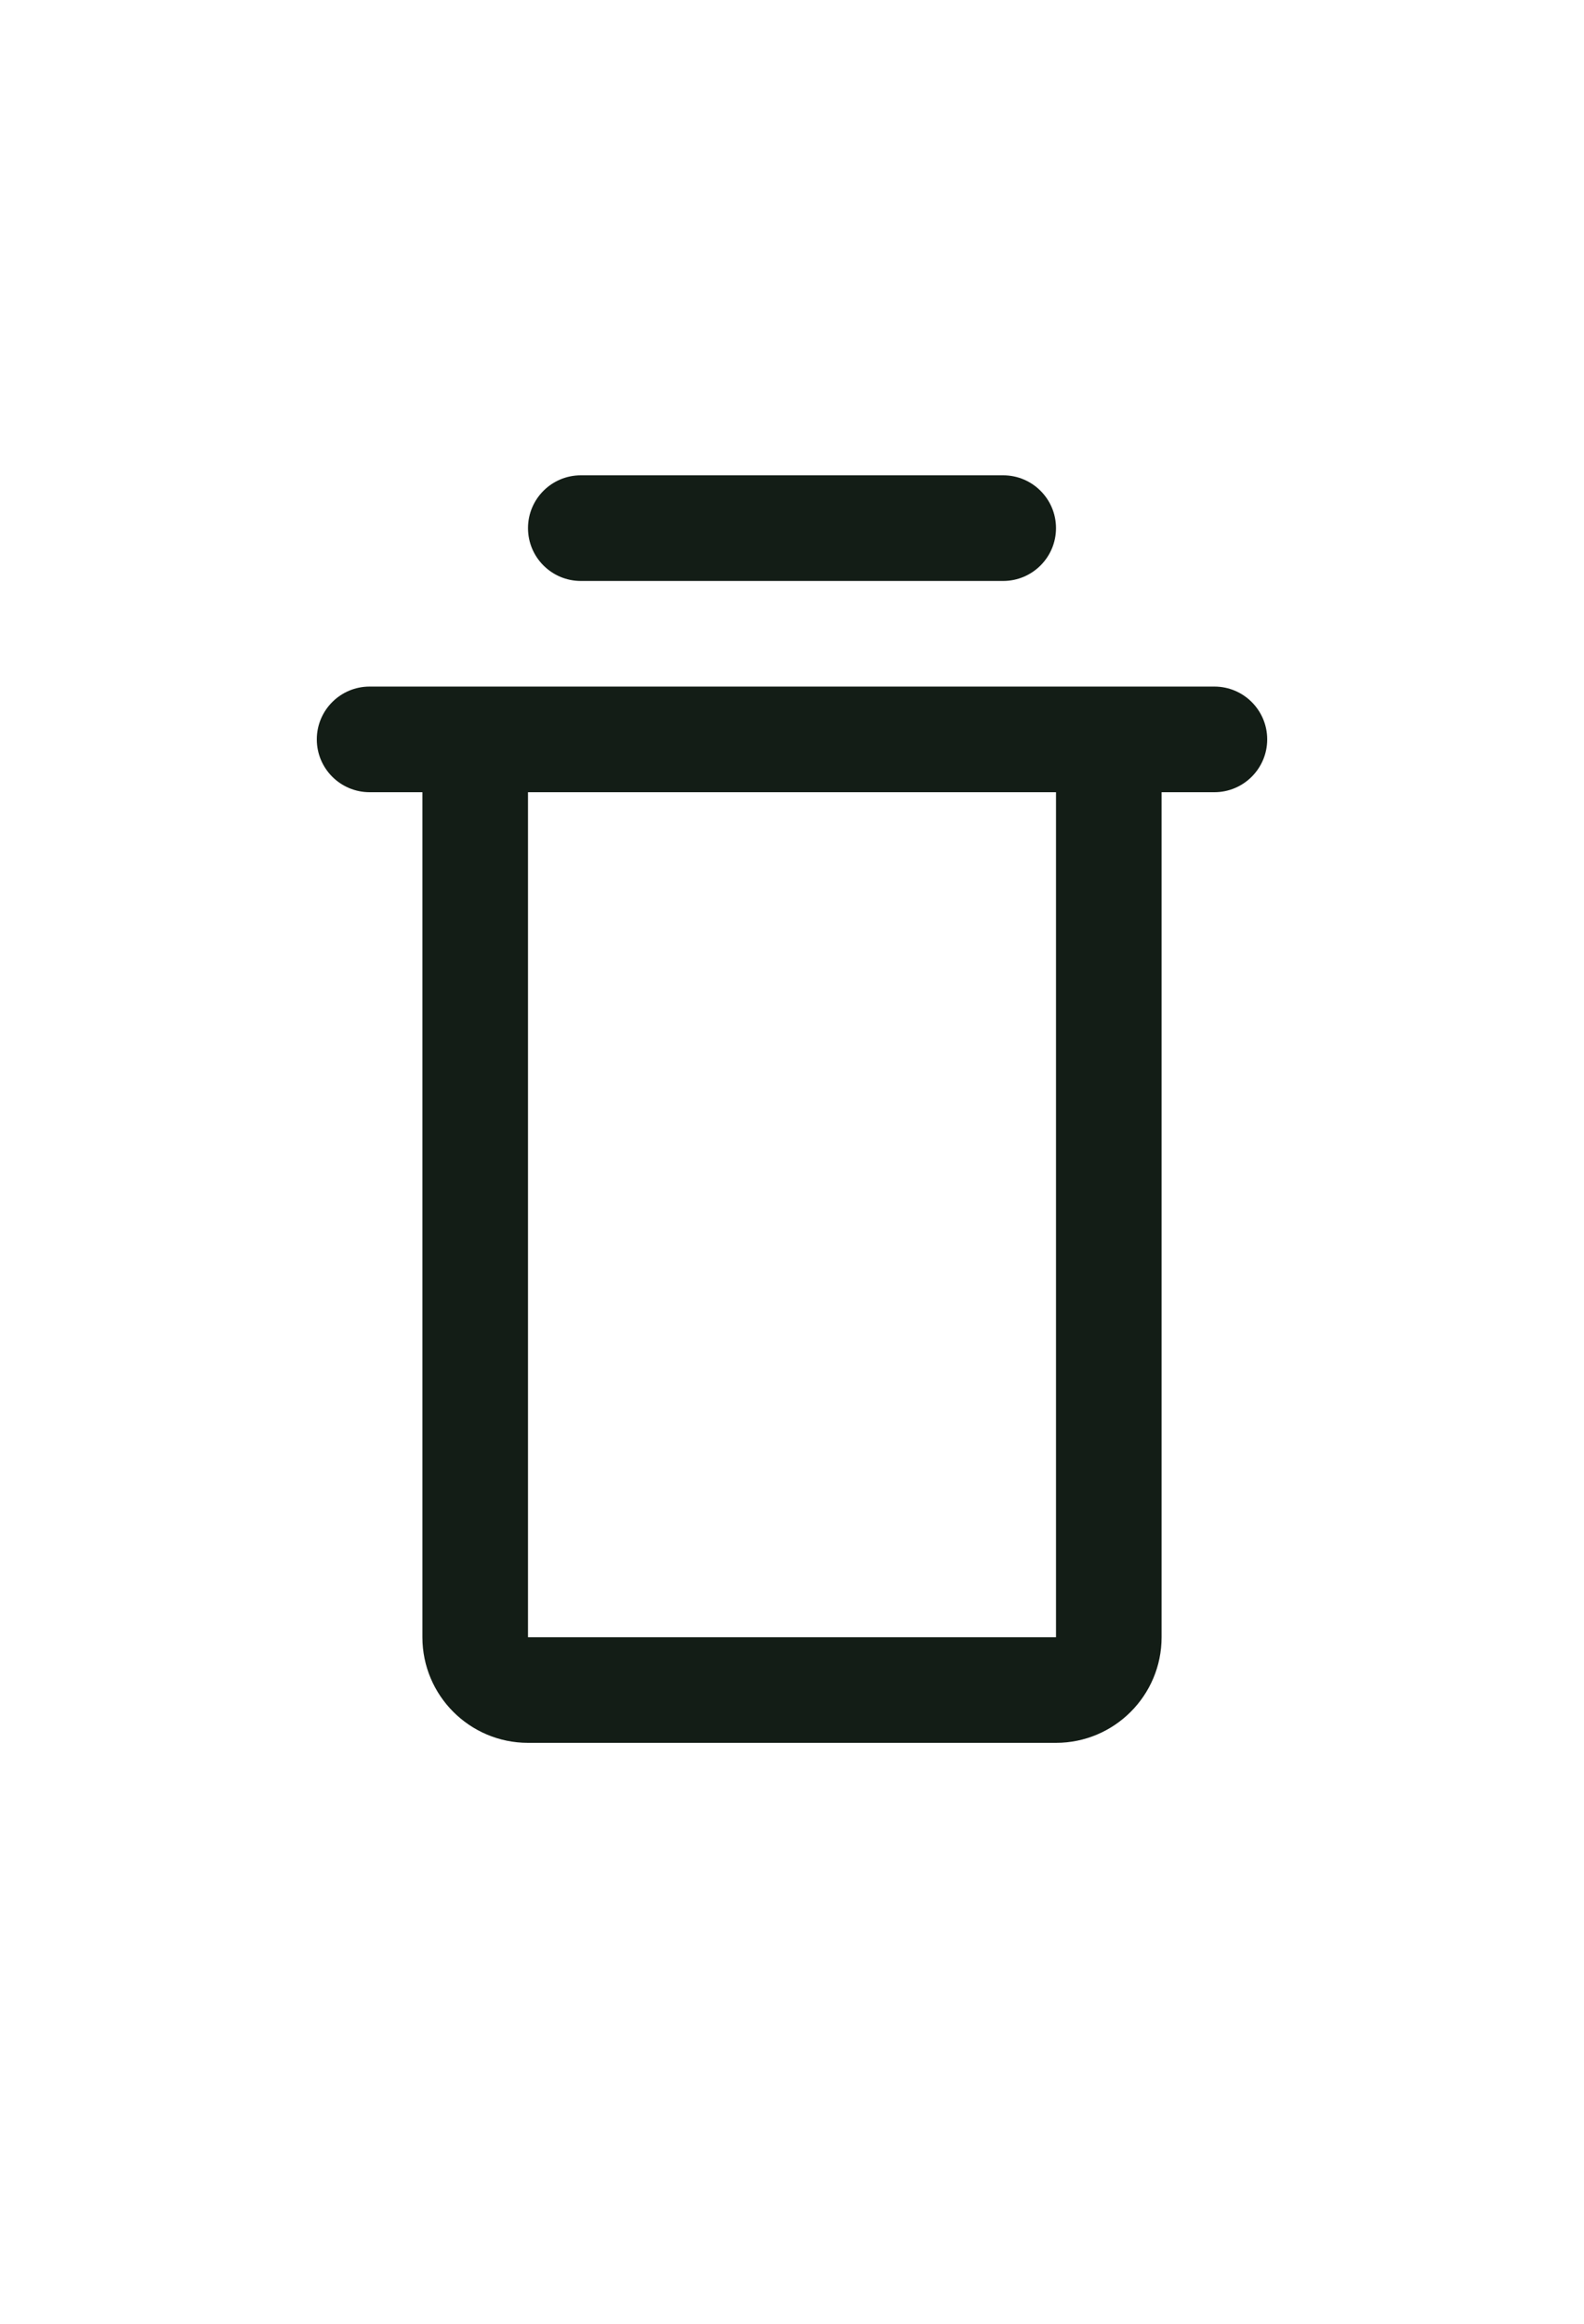 <svg width="15" height="22" viewBox="0 0 15 22" fill="none" xmlns="http://www.w3.org/2000/svg">
<path fill-rule="evenodd" clip-rule="evenodd" d="M5.5 4.5C5.224 4.5 5 4.724 5 5C5 5.276 5.224 5.5 5.5 5.5H9.5C9.776 5.5 10 5.276 10 5C10 4.724 9.776 4.5 9.5 4.5H5.5ZM3 7C3 6.724 3.224 6.5 3.5 6.5H5H10H11.5C11.776 6.5 12 6.724 12 7C12 7.276 11.776 7.5 11.5 7.5H11V15.5C11 16.052 10.552 16.5 10 16.5H5C4.448 16.5 4 16.052 4 15.5V7.5L3.5 7.5C3.224 7.5 3 7.276 3 7ZM5 7.5H10V15.5H5V7.5Z" fill="#131D16"/>
</svg>
